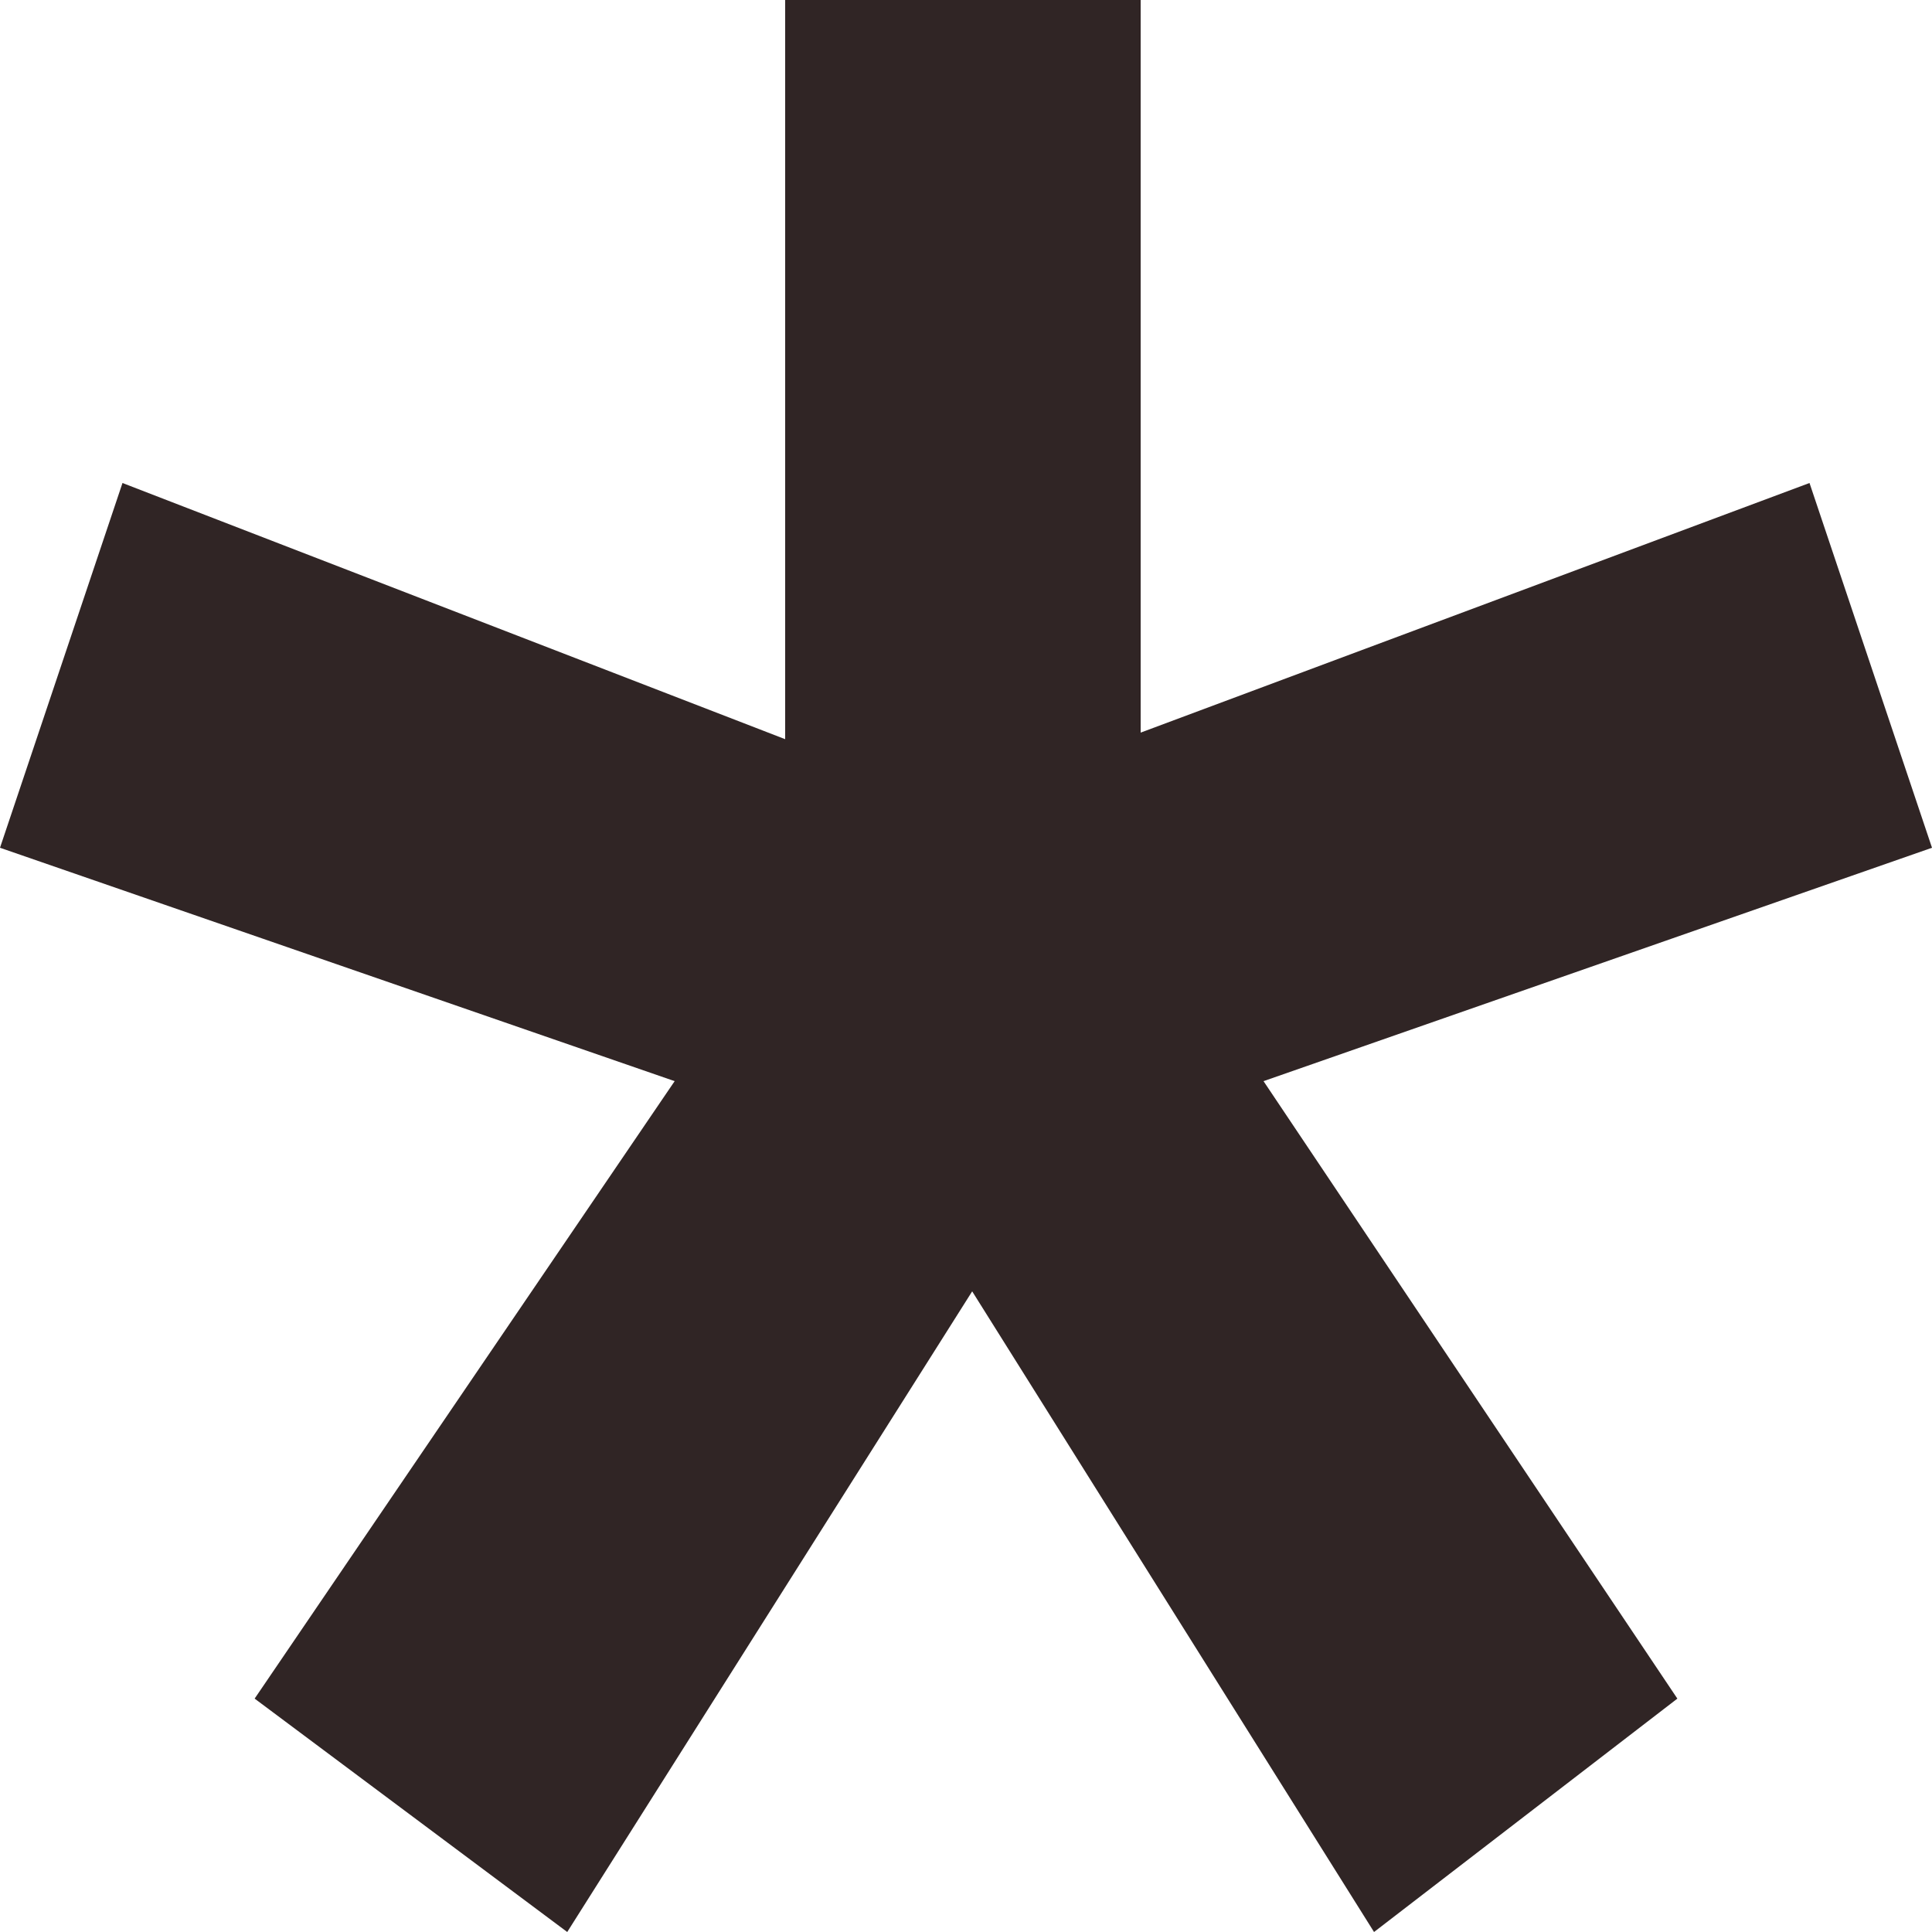 <svg width="5" height="5" viewBox="0 0 5 5" fill="none" xmlns="http://www.w3.org/2000/svg">
<path d="M2.952 0V1.896L4.683 1.25L5 2.194L3.27 2.798L4.341 4.396L3.556 5L2.516 3.342L1.468 5L0.659 4.396L1.746 2.798L0 2.194L0.317 1.25L2.032 1.913V0H2.952Z" fill="#302525"/>
</svg>
